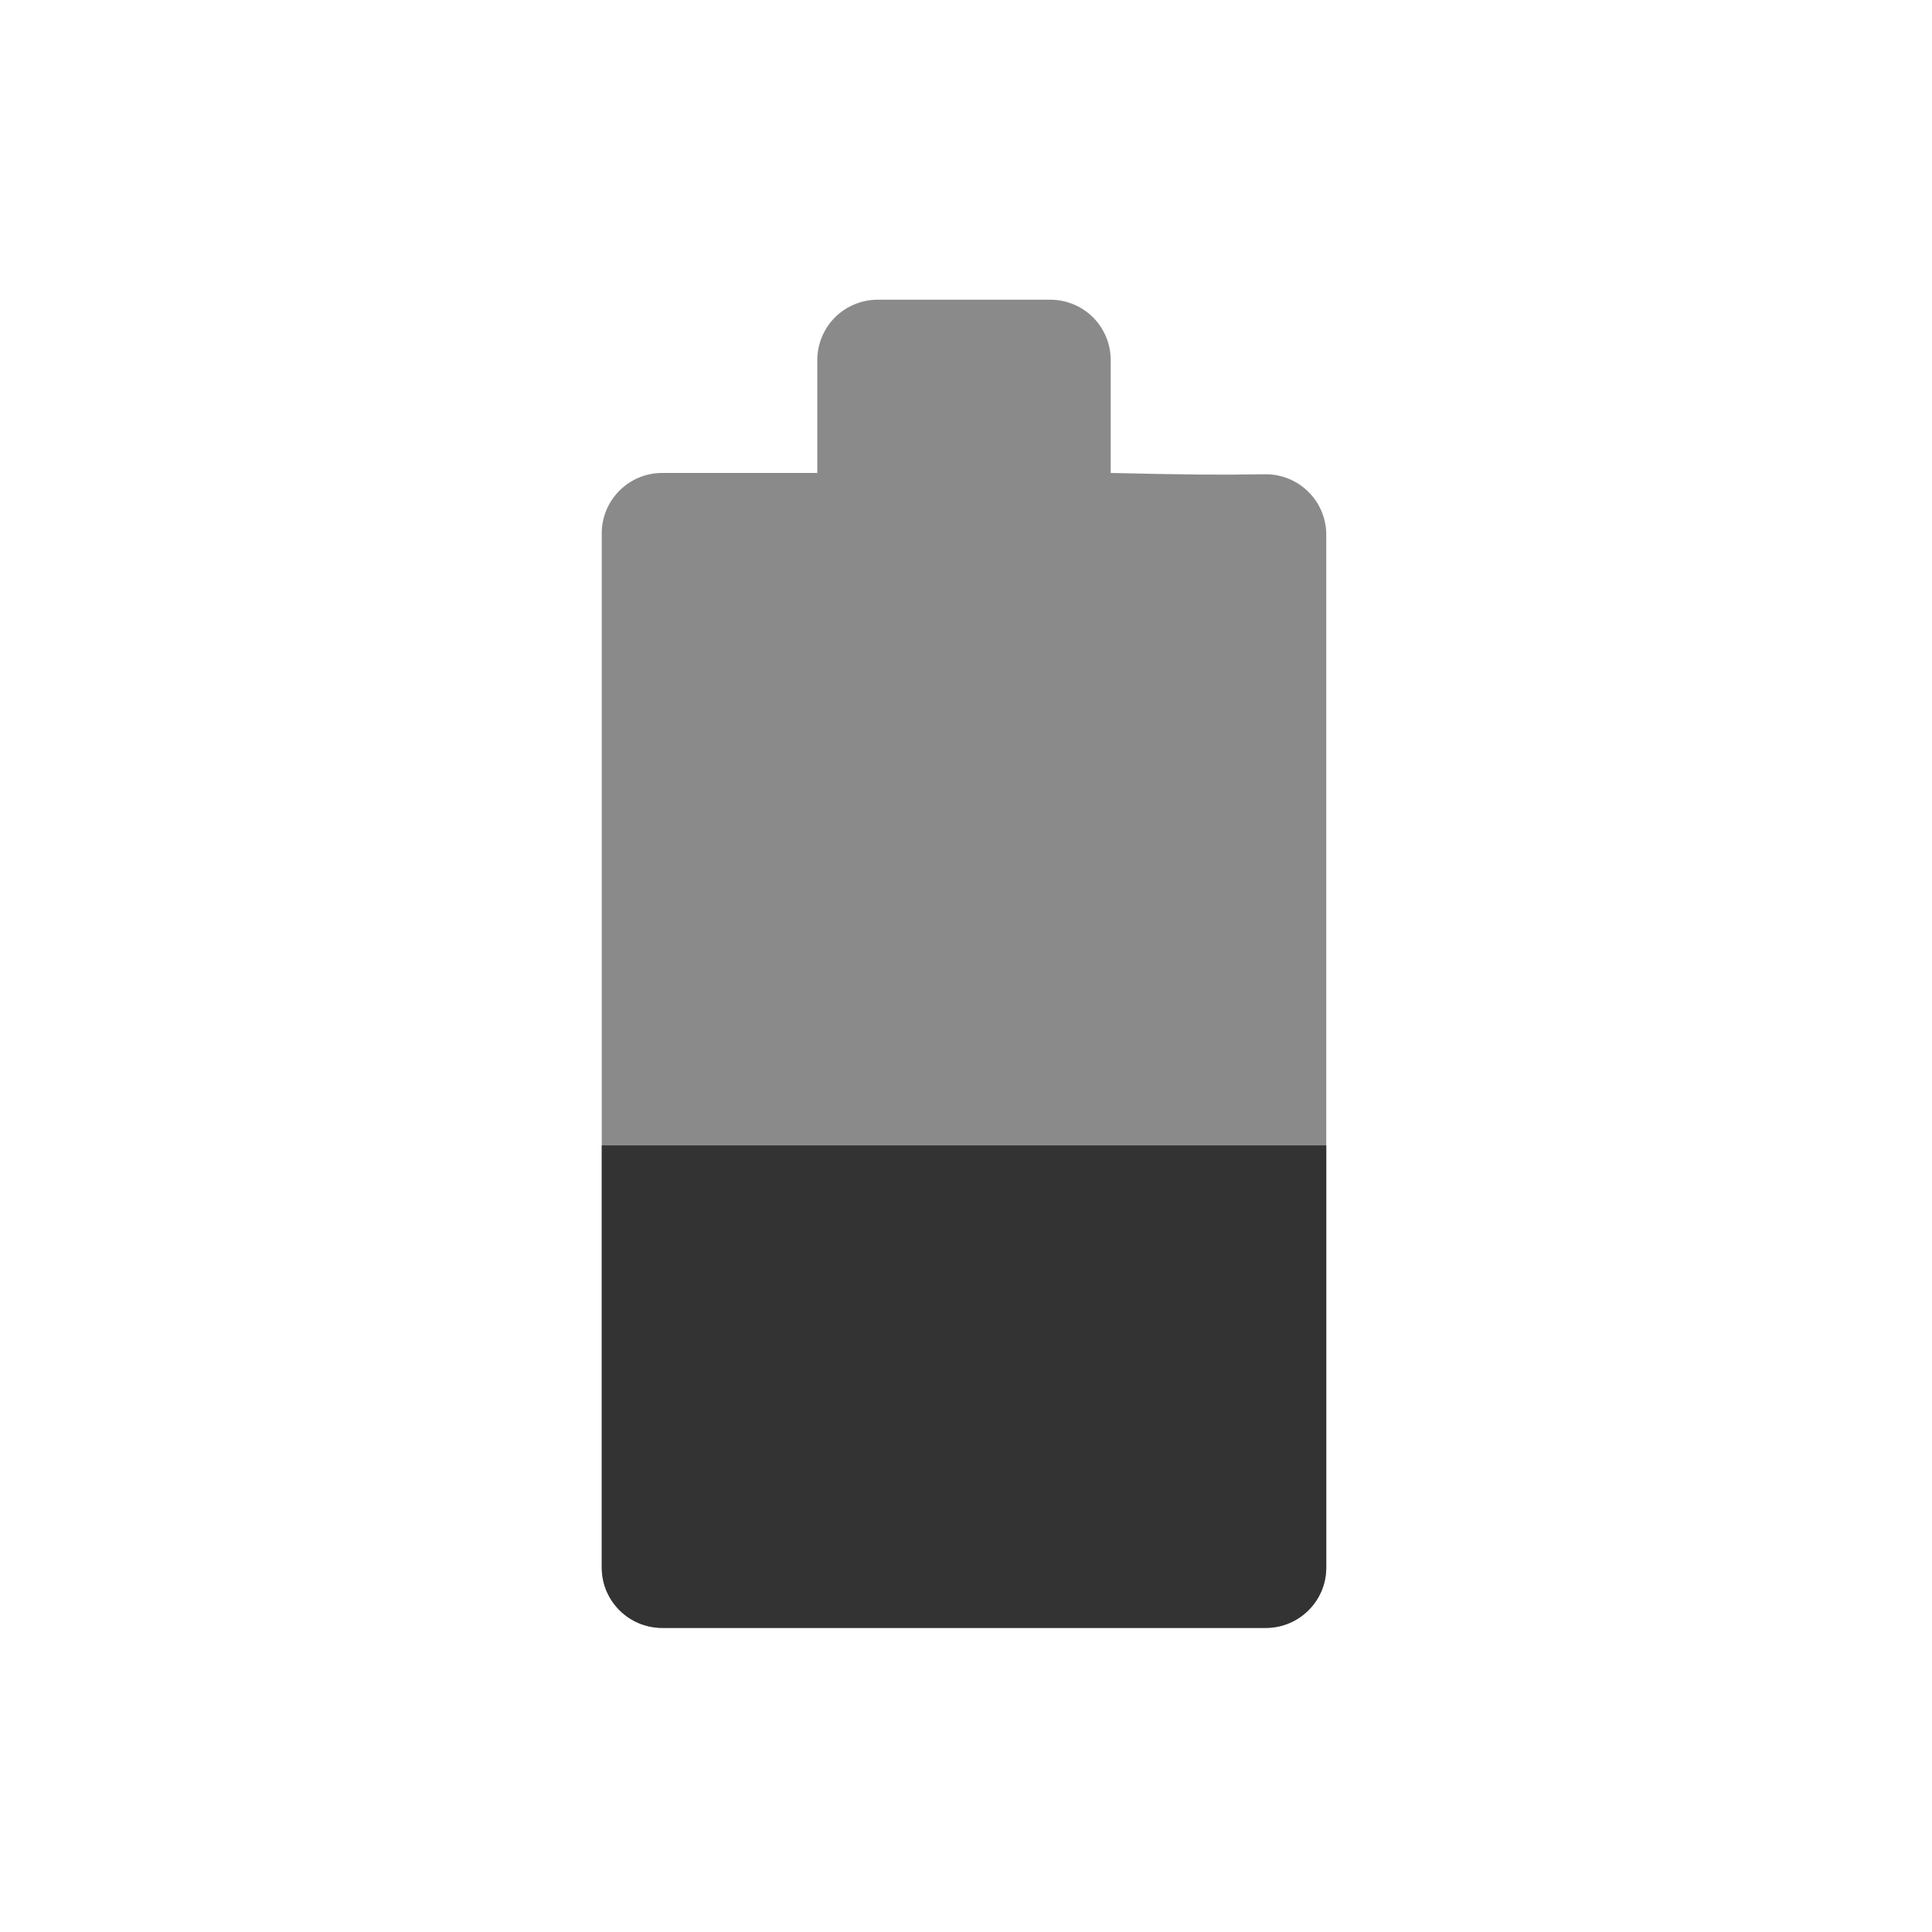 <?xml version="1.0" encoding="UTF-8" standalone="no"?>
<!DOCTYPE svg PUBLIC "-//W3C//DTD SVG 1.1//EN" "http://www.w3.org/Graphics/SVG/1.1/DTD/svg11.dtd">
<svg width="100%" height="100%" viewBox="0 0 32 32" version="1.1" xmlns="http://www.w3.org/2000/svg" xmlns:xlink="http://www.w3.org/1999/xlink" xml:space="preserve" xmlns:serif="http://www.serif.com/" style="fill-rule:evenodd;clip-rule:evenodd;stroke-linejoin:round;stroke-miterlimit:2;">
    <g transform="matrix(1,0,0,1,-546,-252)">
        <g id="ic_battery_40" transform="matrix(1,0,0,1.231,546,153.538)">
            <rect x="0" y="80" width="32" height="26" style="fill:none;"/>
            <g transform="matrix(1.19,0,0,0.777,-452.893,-113.34)">
                <path d="M391.958,257L391.958,255.045C391.958,254.768 392.047,254.502 392.204,254.306C392.362,254.11 392.576,254 392.799,254C393.501,254 394.499,254 395.201,254C395.424,254 395.638,254.11 395.796,254.306C395.953,254.502 396.042,254.768 396.042,255.045C396.042,255.911 396.042,257 396.042,257C397.063,257.029 397.531,257.036 398.19,257.023C398.415,257.019 398.631,257.128 398.791,257.324C398.952,257.521 399.042,257.789 399.042,258.068C399.042,261.545 399.042,272.511 399.042,275.955C399.042,276.532 398.665,277 398.201,277C396.302,277 391.698,277 389.799,277C389.335,277 388.958,276.532 388.958,275.955C388.958,272.503 388.958,261.497 388.958,258.045C388.958,257.468 389.335,257 389.799,257C390.686,257 391.958,257 391.958,257Z" style="fill:rgb(138,138,138);"/>
                <clipPath id="_clip1">
                    <path d="M391.958,257L391.958,255.045C391.958,254.768 392.047,254.502 392.204,254.306C392.362,254.11 392.576,254 392.799,254C393.501,254 394.499,254 395.201,254C395.424,254 395.638,254.11 395.796,254.306C395.953,254.502 396.042,254.768 396.042,255.045C396.042,255.911 396.042,257 396.042,257C397.063,257.029 397.531,257.036 398.19,257.023C398.415,257.019 398.631,257.128 398.791,257.324C398.952,257.521 399.042,257.789 399.042,258.068C399.042,261.545 399.042,272.511 399.042,275.955C399.042,276.532 398.665,277 398.201,277C396.302,277 391.698,277 389.799,277C389.335,277 388.958,276.532 388.958,275.955C388.958,272.503 388.958,261.497 388.958,258.045C388.958,257.468 389.335,257 389.799,257C390.686,257 391.958,257 391.958,257Z"/>
                </clipPath>
                <g clip-path="url(#_clip1)">
                    <g transform="matrix(0.84,0,0,0.697,-7.653,84.636)">
                        <rect x="471" y="264" width="14" height="15" style="fill:rgb(51,51,51);"/>
                    </g>
                </g>
            </g>
        </g>
    </g>
</svg>
